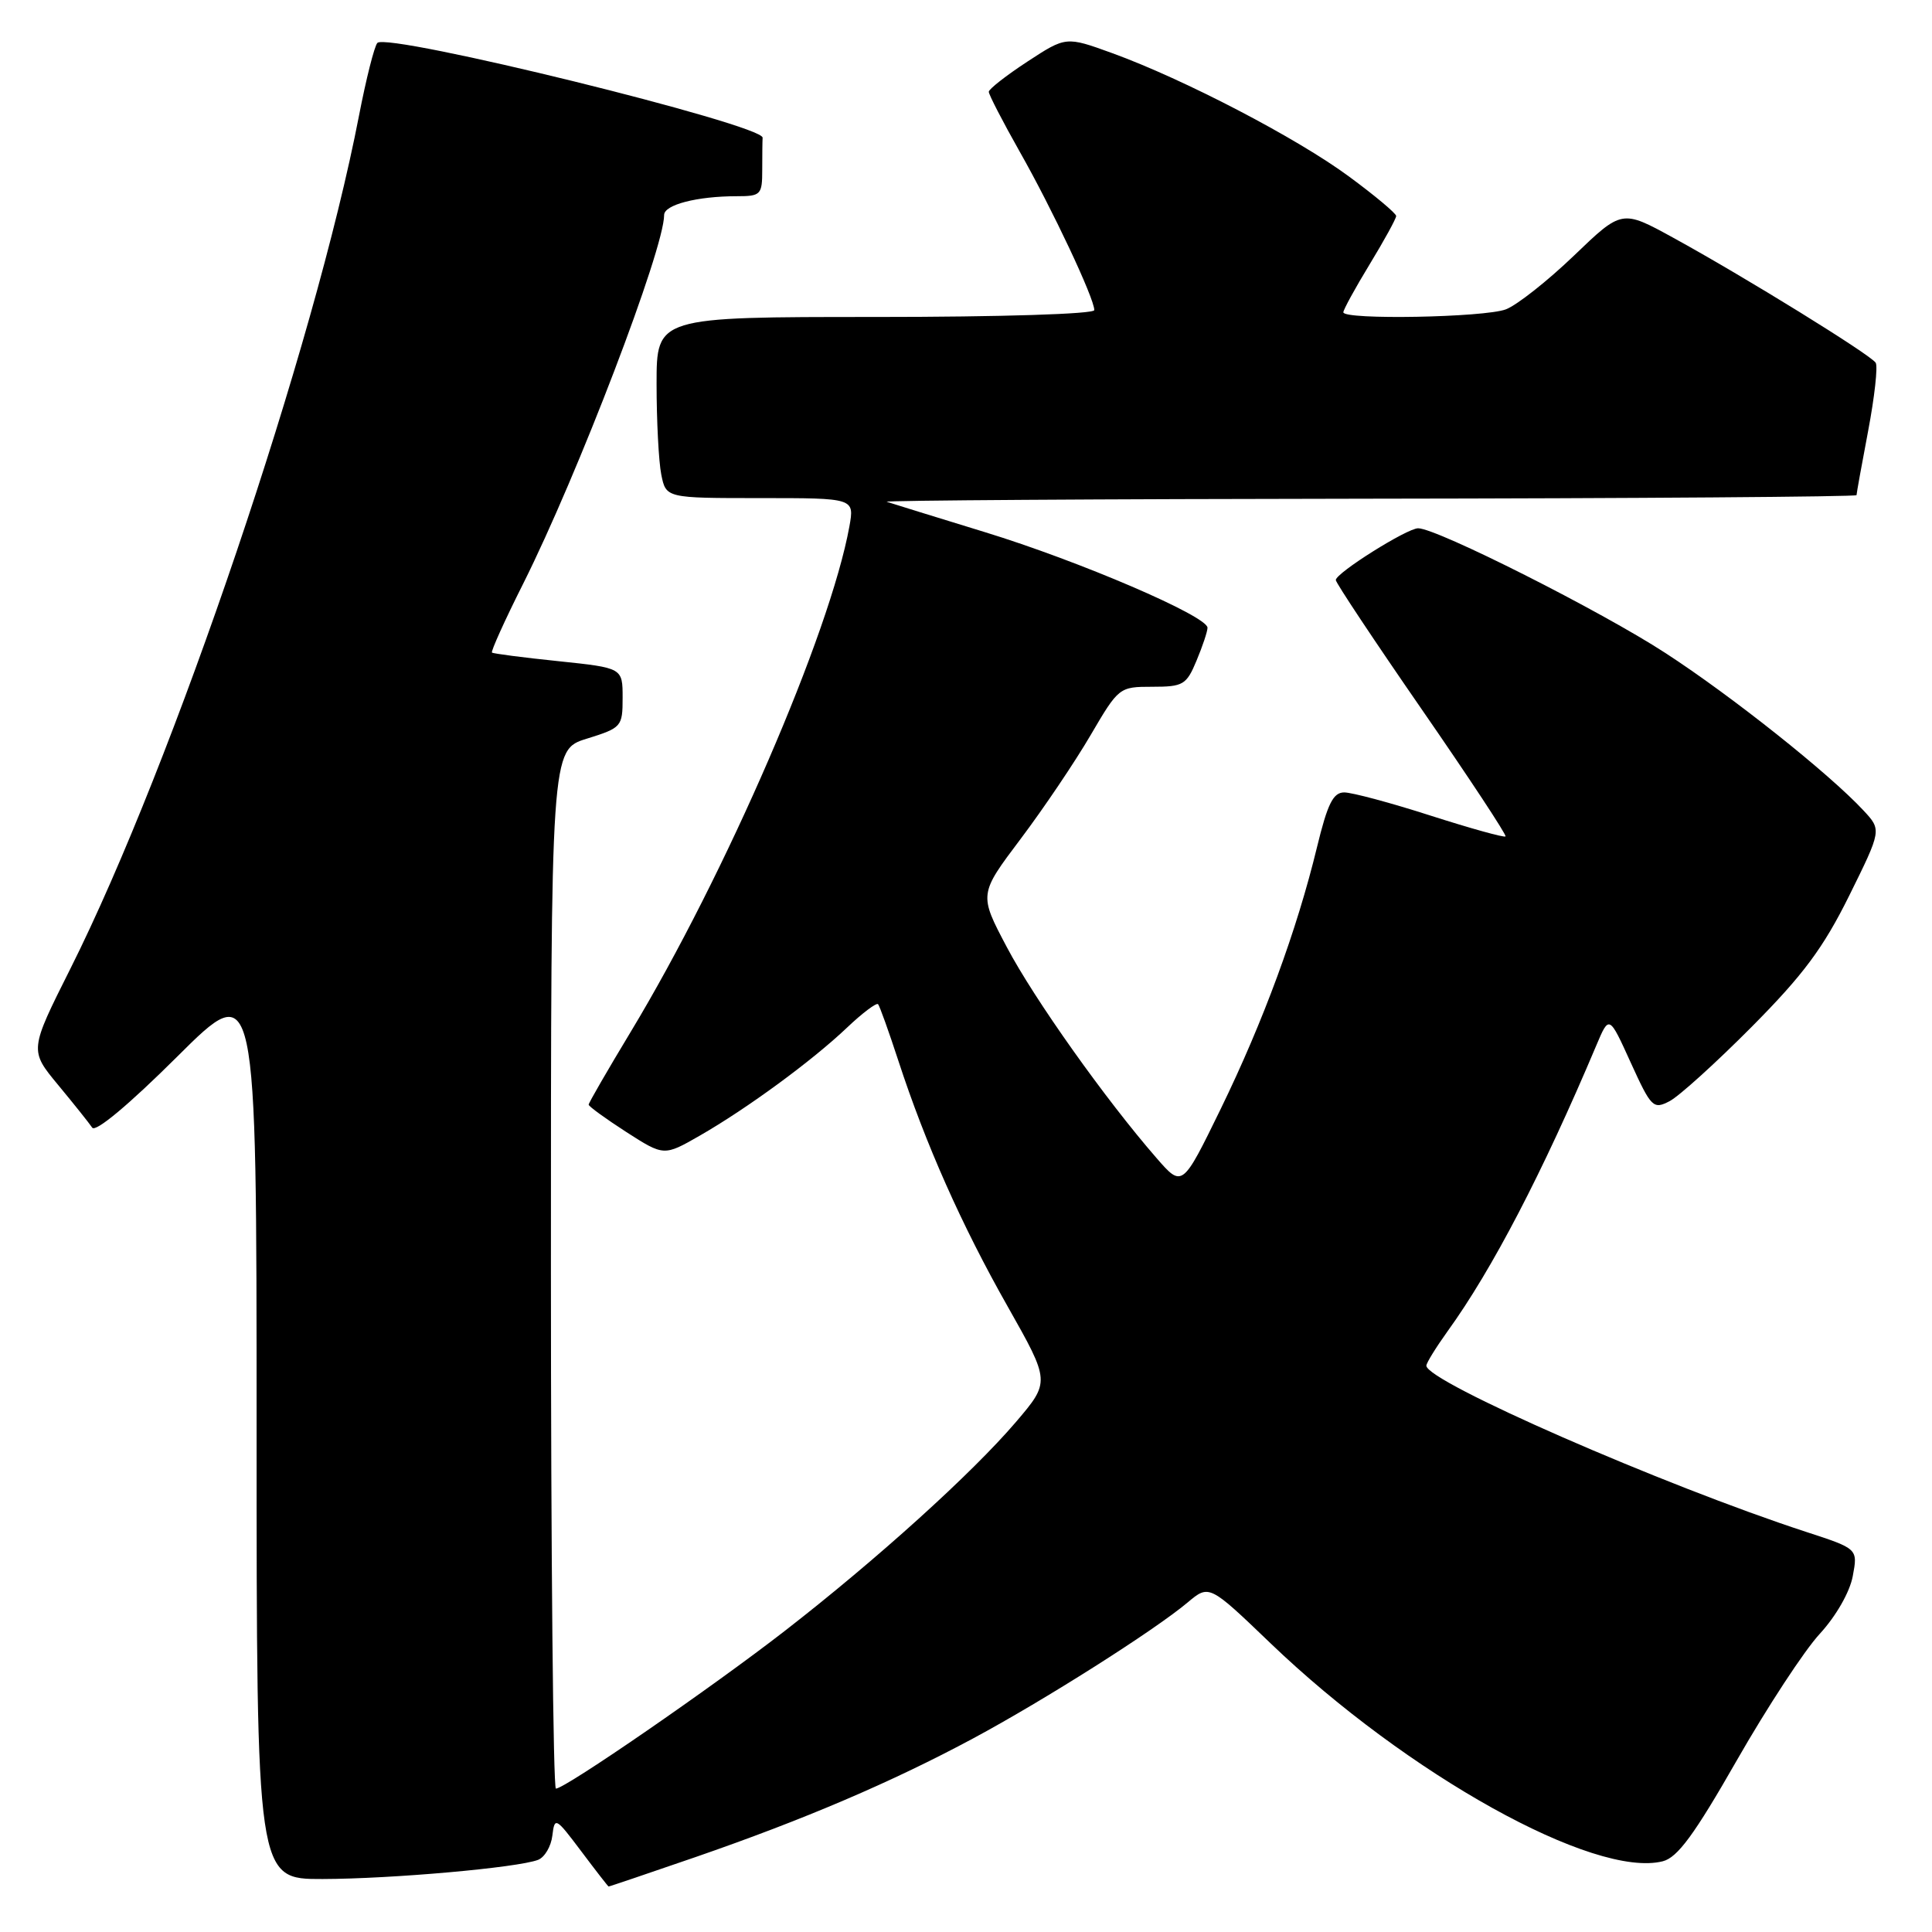 <?xml version="1.0" encoding="UTF-8" standalone="no"?>
<!DOCTYPE svg PUBLIC "-//W3C//DTD SVG 1.1//EN" "http://www.w3.org/Graphics/SVG/1.1/DTD/svg11.dtd" >
<svg xmlns="http://www.w3.org/2000/svg" xmlns:xlink="http://www.w3.org/1999/xlink" version="1.1" viewBox="0 0 256 256">
 <g >
 <path fill="currentColor"
d=" M 92.14 246.08 C 106.55 241.10 118.21 236.12 129.00 230.32 C 138.36 225.29 152.90 216.08 157.36 212.34 C 160.22 209.94 160.22 209.94 168.36 217.75 C 186.48 235.13 211.26 248.91 220.32 246.63 C 222.28 246.14 224.50 243.12 230.14 233.25 C 234.15 226.24 239.09 218.69 241.13 216.49 C 243.28 214.15 245.11 210.96 245.50 208.85 C 246.18 205.22 246.18 205.22 239.34 202.99 C 220.38 196.80 189.00 183.07 189.00 180.96 C 189.00 180.60 190.27 178.55 191.81 176.40 C 197.73 168.21 204.42 155.35 211.53 138.50 C 213.22 134.50 213.22 134.50 216.08 140.80 C 218.80 146.77 219.07 147.03 221.23 145.91 C 222.48 145.26 227.37 140.83 232.10 136.07 C 238.94 129.18 241.58 125.63 245.02 118.70 C 249.33 109.98 249.33 109.98 246.92 107.39 C 242.36 102.49 229.50 92.26 220.71 86.55 C 212.16 80.98 190.40 70.00 187.91 70.00 C 186.43 70.00 177.00 75.93 177.00 76.86 C 177.00 77.22 182.13 84.94 188.40 94.01 C 194.67 103.08 199.66 110.65 199.49 110.83 C 199.32 111.01 194.86 109.77 189.58 108.08 C 184.30 106.38 179.14 105.00 178.12 105.00 C 176.65 105.00 175.91 106.49 174.51 112.25 C 171.85 123.24 167.39 135.36 161.75 146.94 C 156.66 157.37 156.66 157.37 153.24 153.44 C 146.48 145.68 137.04 132.38 133.41 125.50 C 129.71 118.50 129.71 118.50 135.24 111.16 C 138.28 107.12 142.45 100.94 144.51 97.41 C 148.23 91.06 148.31 91.00 152.68 91.00 C 156.78 91.00 157.21 90.75 158.55 87.53 C 159.35 85.62 160.00 83.67 160.00 83.18 C 160.00 81.64 143.00 74.34 130.50 70.51 C 123.90 68.48 118.05 66.68 117.50 66.49 C 116.95 66.31 145.64 66.12 181.25 66.08 C 216.86 66.04 246.00 65.82 246.00 65.61 C 246.00 65.40 246.69 61.56 247.54 57.09 C 248.39 52.61 248.84 48.55 248.54 48.07 C 247.89 47.02 231.18 36.69 221.71 31.50 C 214.91 27.77 214.91 27.77 208.56 33.87 C 205.06 37.23 201.00 40.43 199.54 40.99 C 196.68 42.07 178.00 42.41 178.00 41.38 C 178.00 41.04 179.57 38.17 181.50 35.00 C 183.43 31.83 185.00 28.96 185.00 28.62 C 185.00 28.28 182.19 25.92 178.75 23.39 C 171.83 18.28 156.82 10.47 147.37 7.04 C 141.25 4.82 141.25 4.82 136.14 8.16 C 133.33 10.00 131.03 11.80 131.02 12.16 C 131.01 12.52 132.86 16.10 135.13 20.12 C 139.45 27.74 145.00 39.53 145.00 41.09 C 145.00 41.61 132.68 42.00 116.00 42.00 C 87.00 42.00 87.00 42.00 87.00 50.87 C 87.00 55.76 87.28 61.16 87.62 62.87 C 88.25 66.00 88.25 66.00 100.74 66.00 C 113.22 66.00 113.22 66.00 112.55 69.75 C 109.99 83.89 96.15 115.88 83.57 136.73 C 80.51 141.80 78.00 146.14 78.00 146.37 C 78.00 146.60 80.25 148.23 82.99 150.00 C 87.98 153.20 87.98 153.20 92.74 150.47 C 99.04 146.85 107.61 140.56 112.23 136.17 C 114.28 134.22 116.14 132.83 116.35 133.06 C 116.56 133.30 117.76 136.65 119.02 140.50 C 122.64 151.59 127.44 162.39 133.53 173.13 C 139.16 183.09 139.16 183.09 134.60 188.44 C 128.78 195.25 116.17 206.65 103.98 216.11 C 94.36 223.58 74.89 237.00 73.66 237.00 C 73.30 237.00 73.00 206.03 73.00 168.18 C 73.00 99.35 73.00 99.35 77.75 97.88 C 82.37 96.44 82.50 96.29 82.50 92.45 C 82.50 88.50 82.50 88.50 74.00 87.61 C 69.33 87.13 65.36 86.61 65.19 86.47 C 65.02 86.33 66.87 82.22 69.32 77.35 C 76.59 62.84 88.00 33.01 88.00 28.49 C 88.00 27.13 92.37 26.00 97.62 26.00 C 100.82 26.00 101.00 25.81 101.00 22.50 C 101.00 20.57 101.02 18.66 101.05 18.25 C 101.16 16.52 51.28 4.25 50.00 5.69 C 49.60 6.14 48.51 10.47 47.57 15.32 C 41.67 45.87 22.96 101.16 9.34 128.33 C 3.90 139.17 3.90 139.17 7.70 143.76 C 9.79 146.28 11.82 148.83 12.22 149.42 C 12.66 150.07 17.10 146.36 23.47 140.02 C 34.00 129.54 34.00 129.54 34.00 189.27 C 34.00 249.00 34.00 249.00 42.75 248.98 C 51.92 248.96 68.59 247.48 71.30 246.44 C 72.17 246.10 73.02 244.66 73.19 243.23 C 73.49 240.72 73.63 240.80 77.00 245.28 C 78.92 247.84 80.56 249.95 80.64 249.97 C 80.72 249.99 85.89 248.23 92.14 246.08 Z "/>
</g>
</svg>